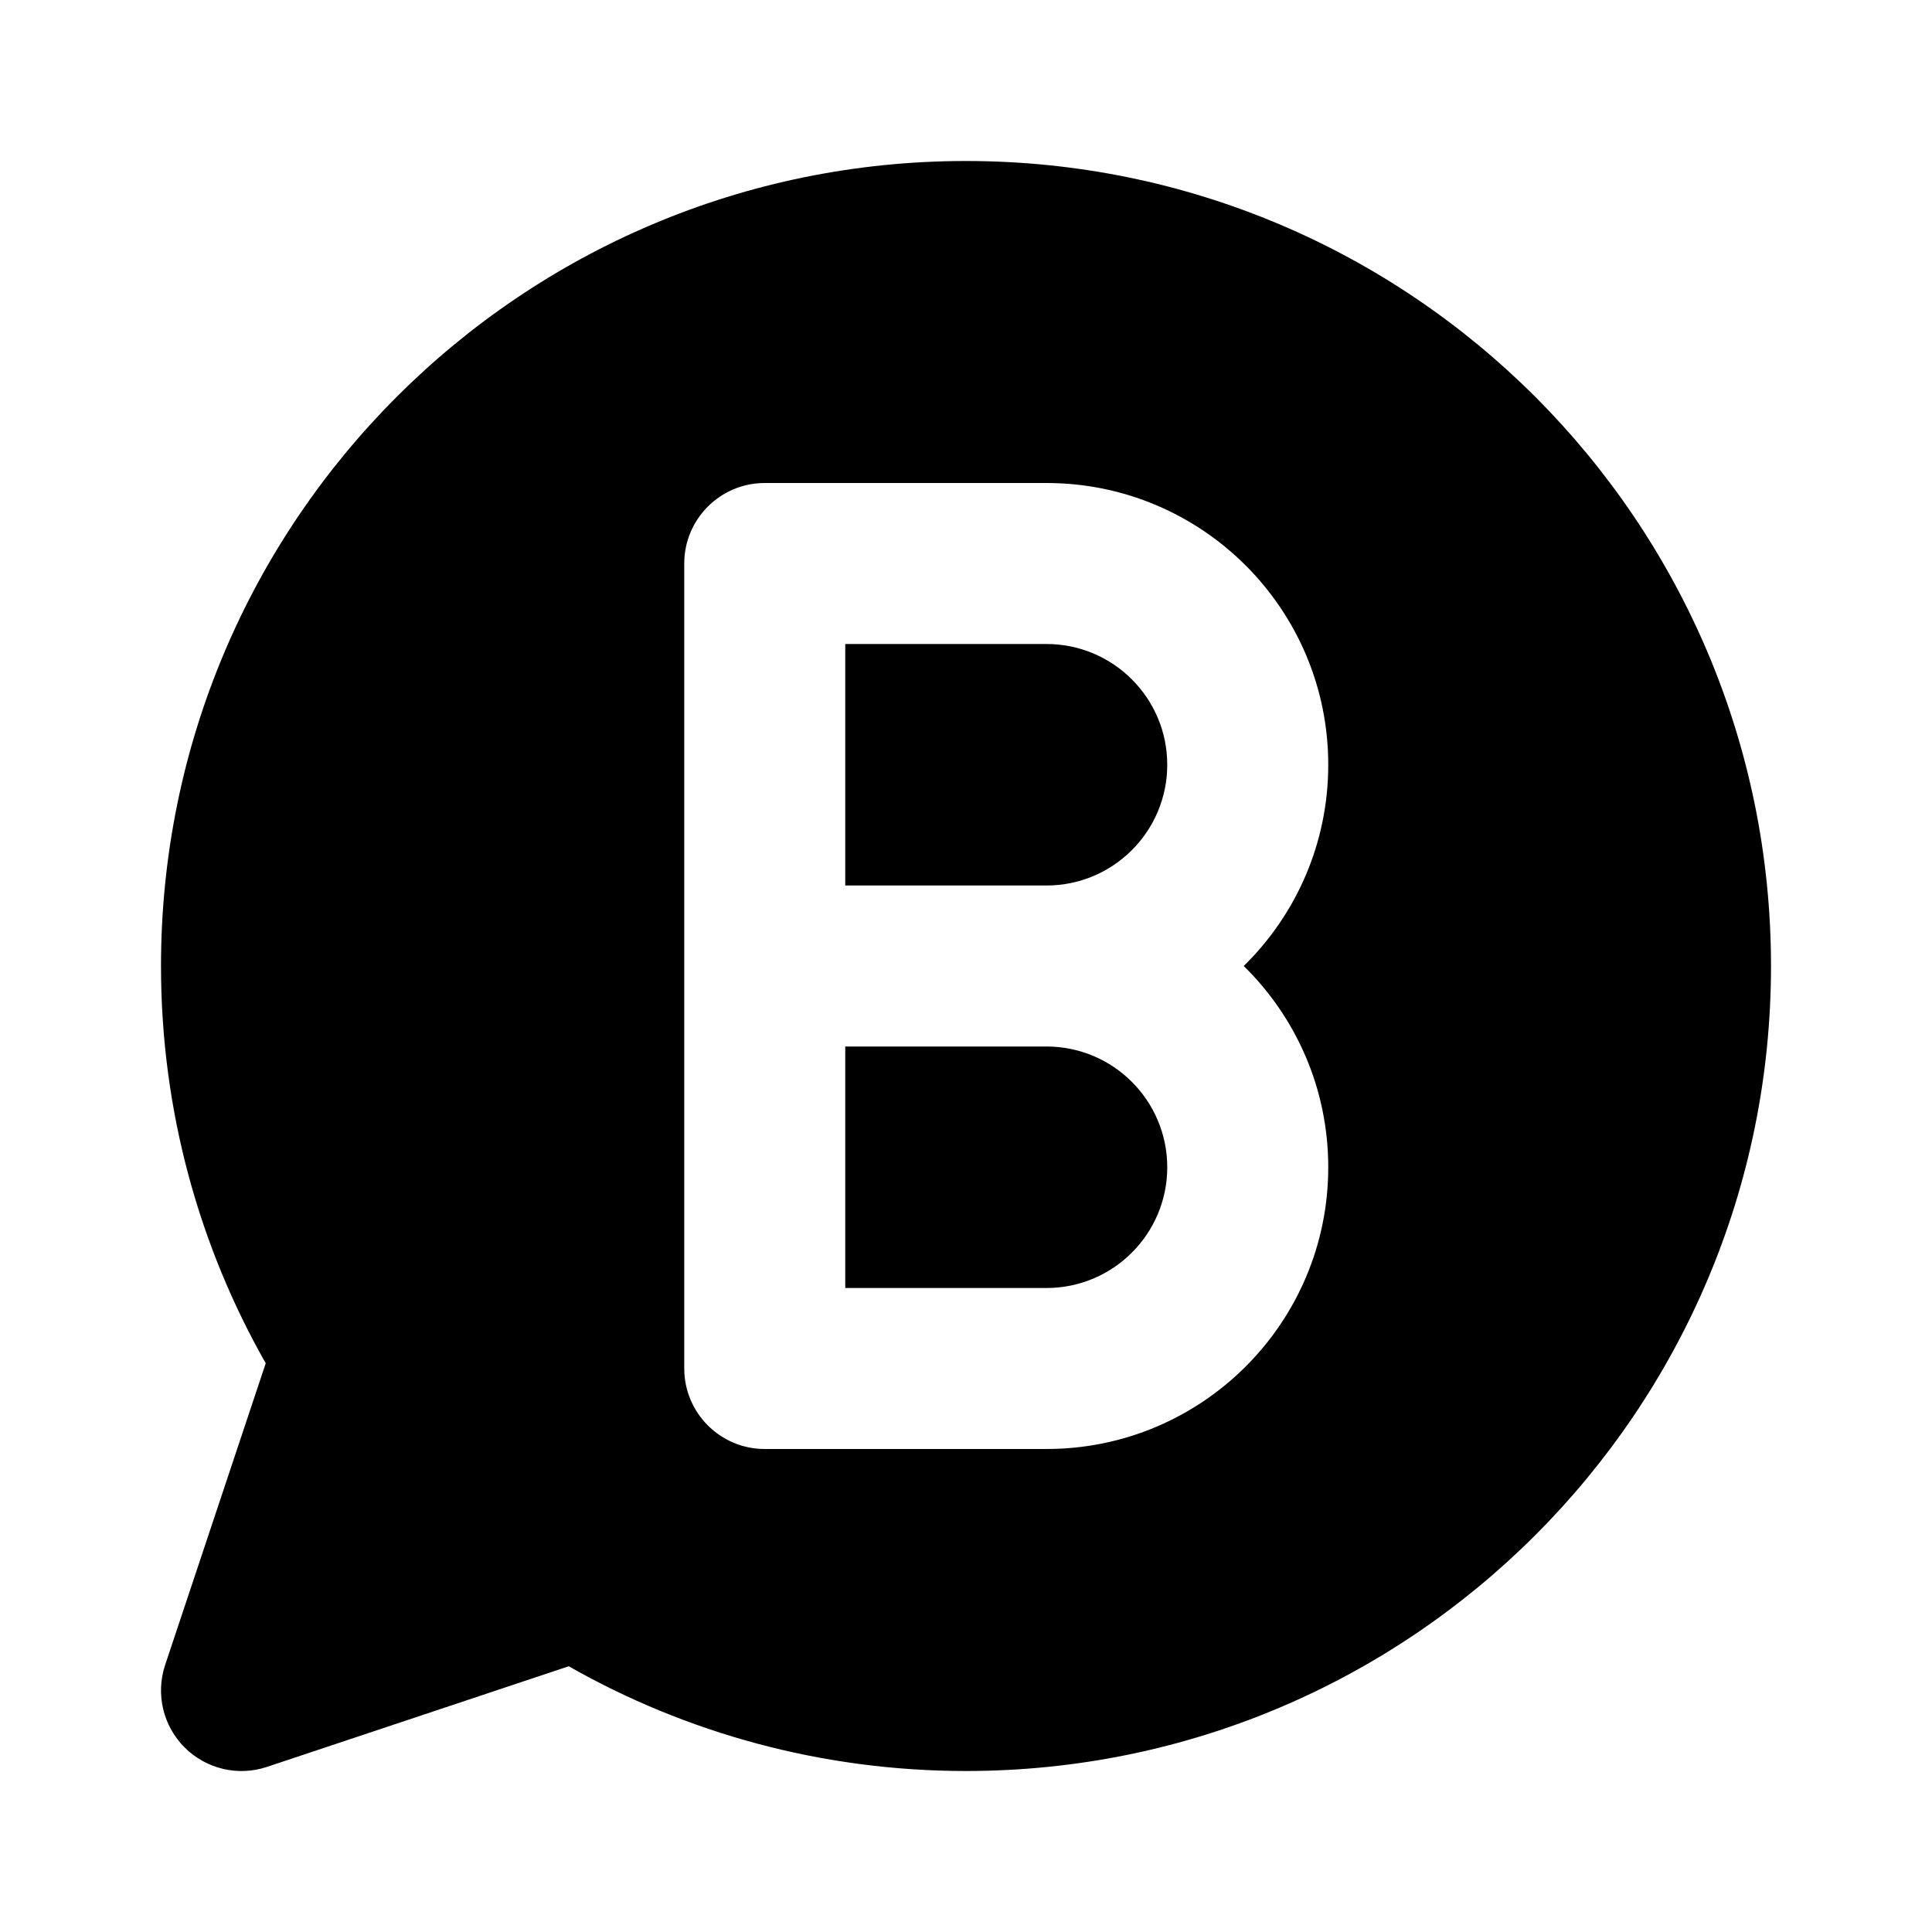 <svg xmlns="http://www.w3.org/2000/svg" width="24" height="24" fill="none" viewBox="0 0 24 24" id="whatsapp-business"><path fill="#000" fill-rule="evenodd" d="M12 2C6.477 2 2 6.477 2 12C2 13.793 2.473 15.478 3.301 16.935L2.051 20.684C1.932 21.043 2.025 21.439 2.293 21.707C2.561 21.975 2.957 22.069 3.316 21.949L7.065 20.699C8.522 21.527 10.207 22 12 22C17.523 22 22 17.523 22 12C22 6.477 17.523 2 12 2ZM8.5 7C8.5 6.448 8.948 6 9.5 6H13C14.933 6 16.5 7.567 16.5 9.5C16.5 10.479 16.098 11.365 15.45 12C16.098 12.635 16.5 13.521 16.5 14.5C16.5 16.433 14.933 18 13 18H9.5C8.948 18 8.5 17.552 8.5 17V12V7ZM10.5 11H13C13.828 11 14.5 10.328 14.5 9.5C14.5 8.672 13.828 8 13 8H10.5V11ZM10.5 13V16H13C13.828 16 14.5 15.328 14.5 14.5C14.5 13.672 13.828 13 13 13H10.5Z" clip-rule="evenodd"></path></svg>